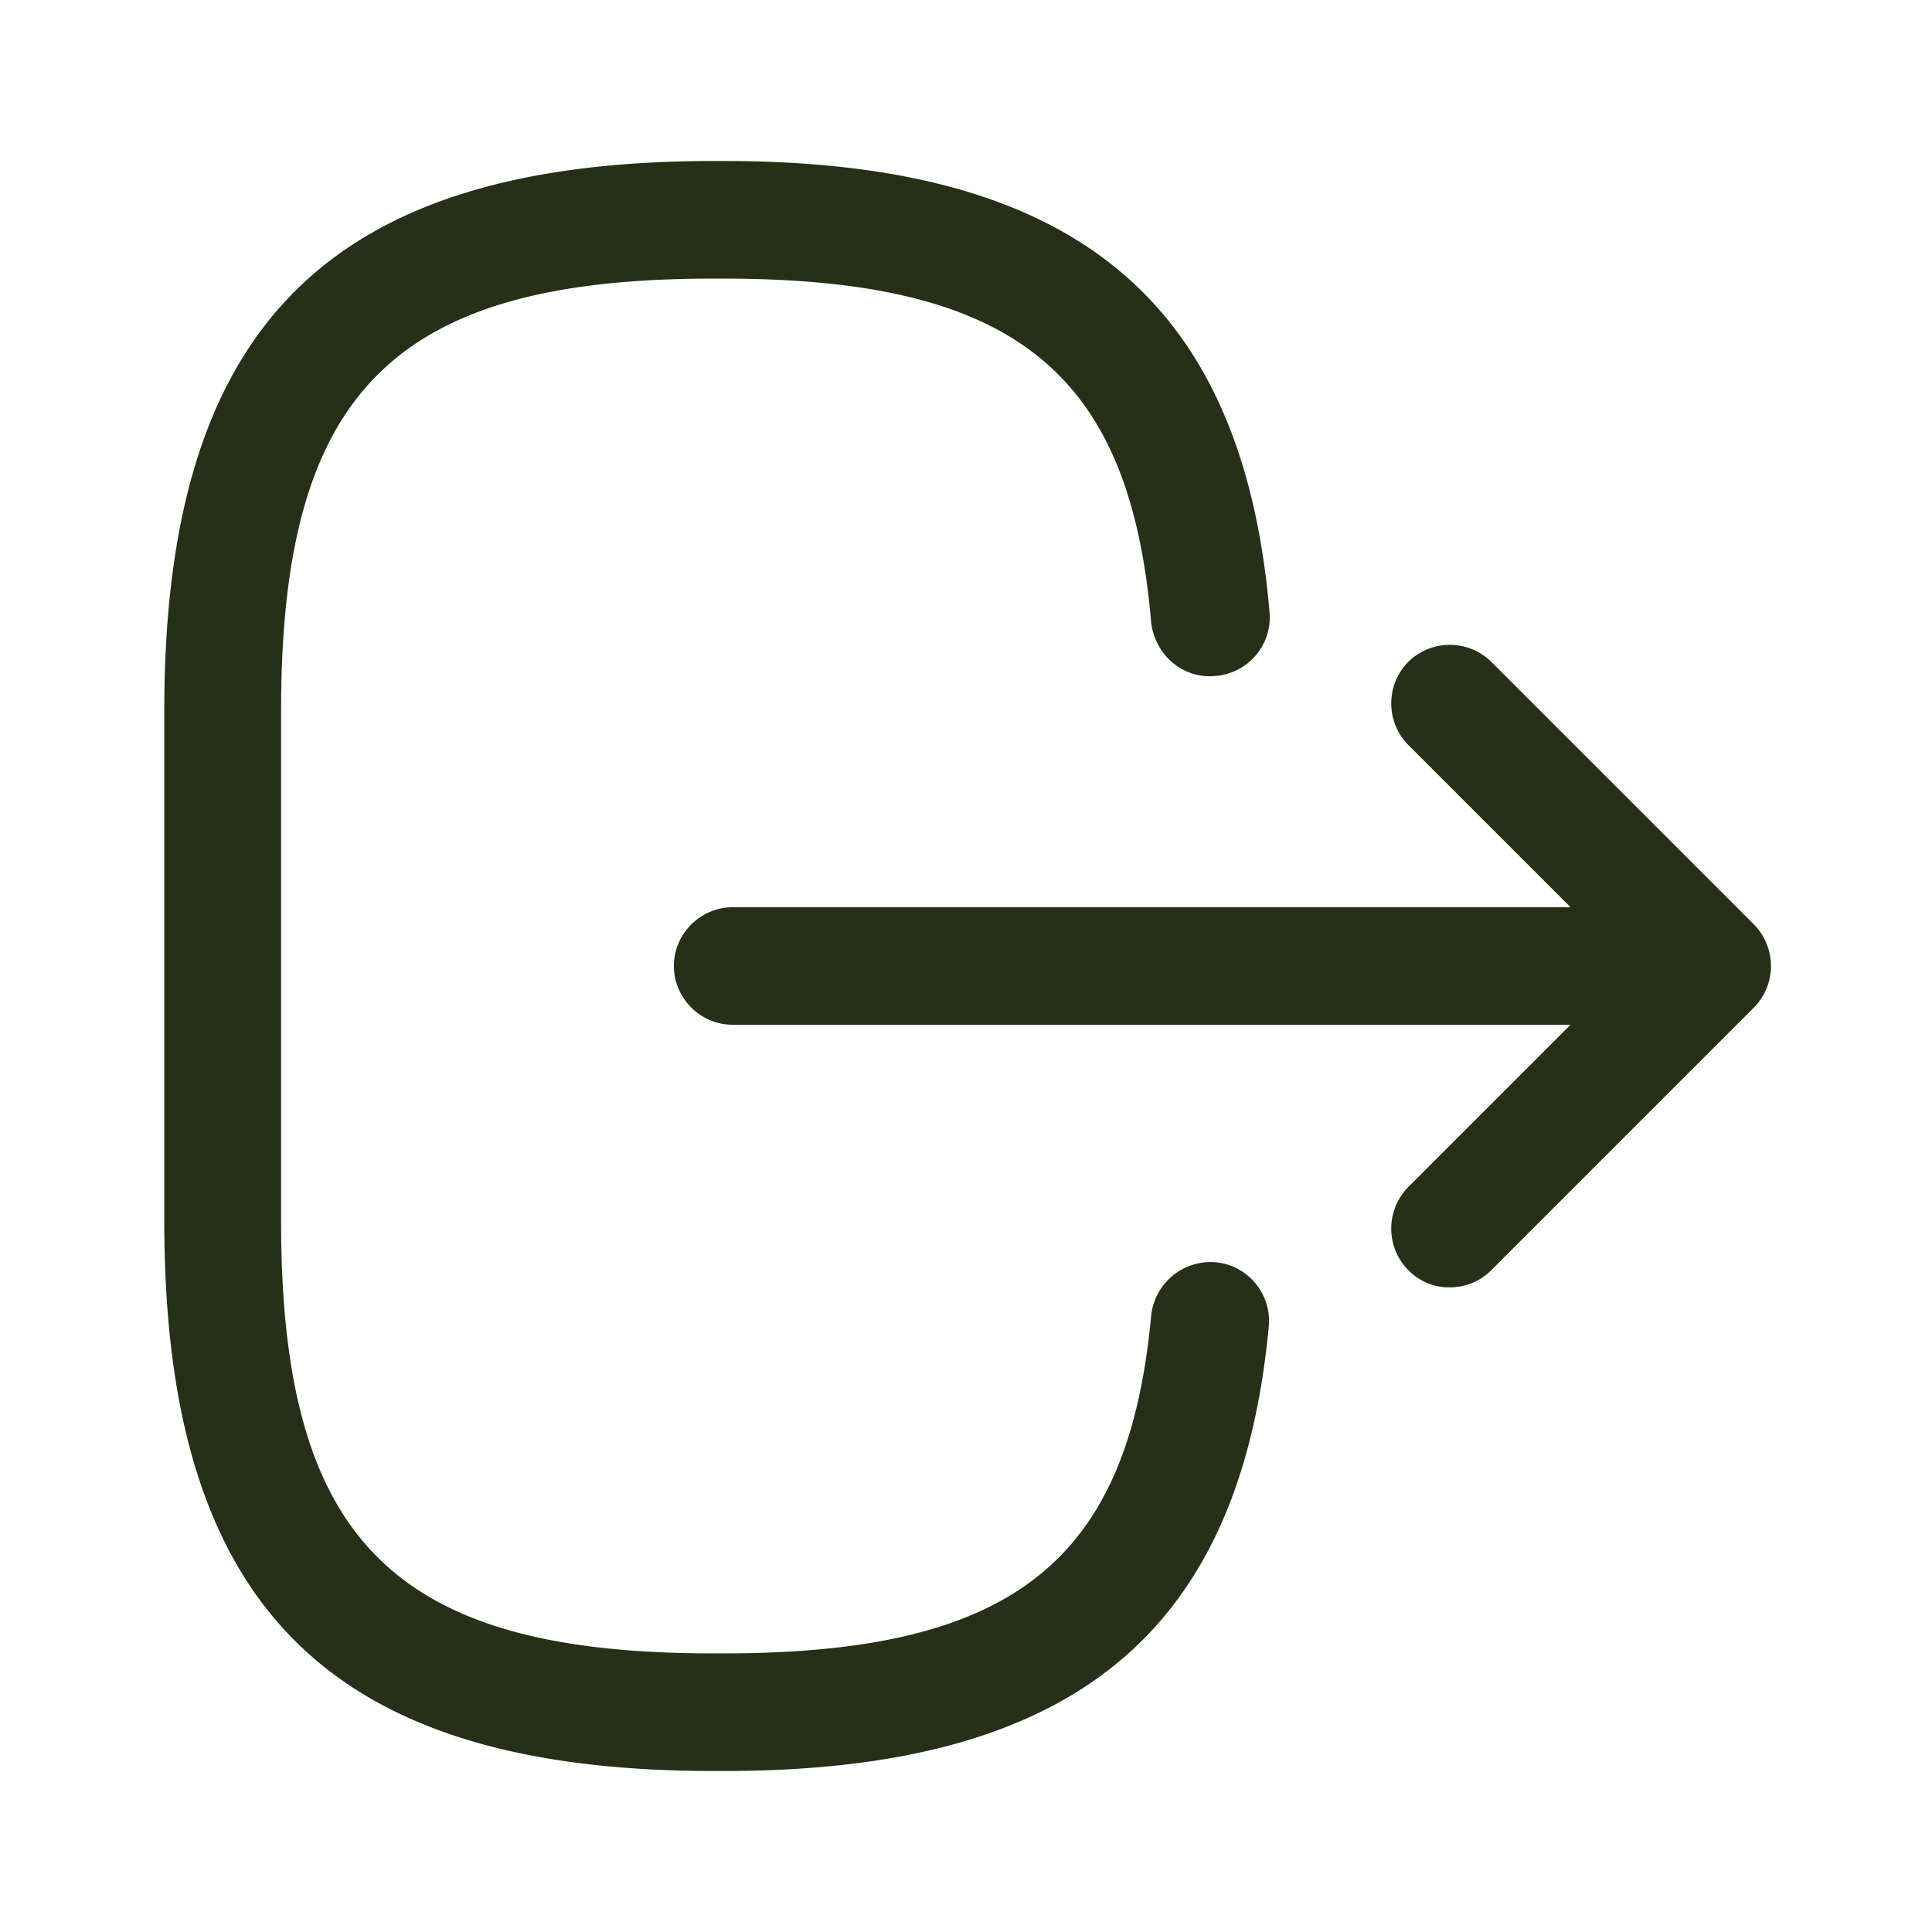 <svg xmlns="http://www.w3.org/2000/svg" width="24" height="24" fill="none" viewBox="0 0 24 24">
  <g class="logout">
    <g class="logout">
      <path fill="#253017" d="M8.867 22h.127c4.323 0 6.407-1.704 6.767-5.52a.732.732 0 0 0-.662-.8.744.744 0 0 0-.799.663c-.282 3.057-1.723 4.196-5.316 4.196h-.127c-3.963 0-5.365-1.402-5.365-5.365V8.826c0-3.963 1.402-5.365 5.365-5.365h.127c3.612 0 5.053 1.158 5.316 4.274.05.4.39.701.799.662a.731.731 0 0 0 .672-.788C15.44 3.733 13.346 2 8.994 2h-.127c-4.78 0-6.826 2.045-6.826 6.826v6.348C2.041 19.955 4.086 22 8.867 22Z" class="Vector"/>
      <path fill="#253017" d="M9.1 12.73h11.081c.4 0 .73-.33.73-.73 0-.4-.33-.73-.73-.73H9.101c-.4 0-.73.33-.73.73 0 .4.33.73.73.73Z" class="Vector"/>
      <path fill="#253017" d="M18.01 15.992c.185 0 .37-.068.516-.214l3.262-3.262a.735.735 0 0 0 0-1.032l-3.262-3.262a.735.735 0 0 0-1.032 0 .735.735 0 0 0 0 1.032L20.24 12l-2.746 2.746a.735.735 0 0 0 0 1.032.706.706 0 0 0 .516.214Z" class="Vector"/>
    </g>
  </g>
</svg>
